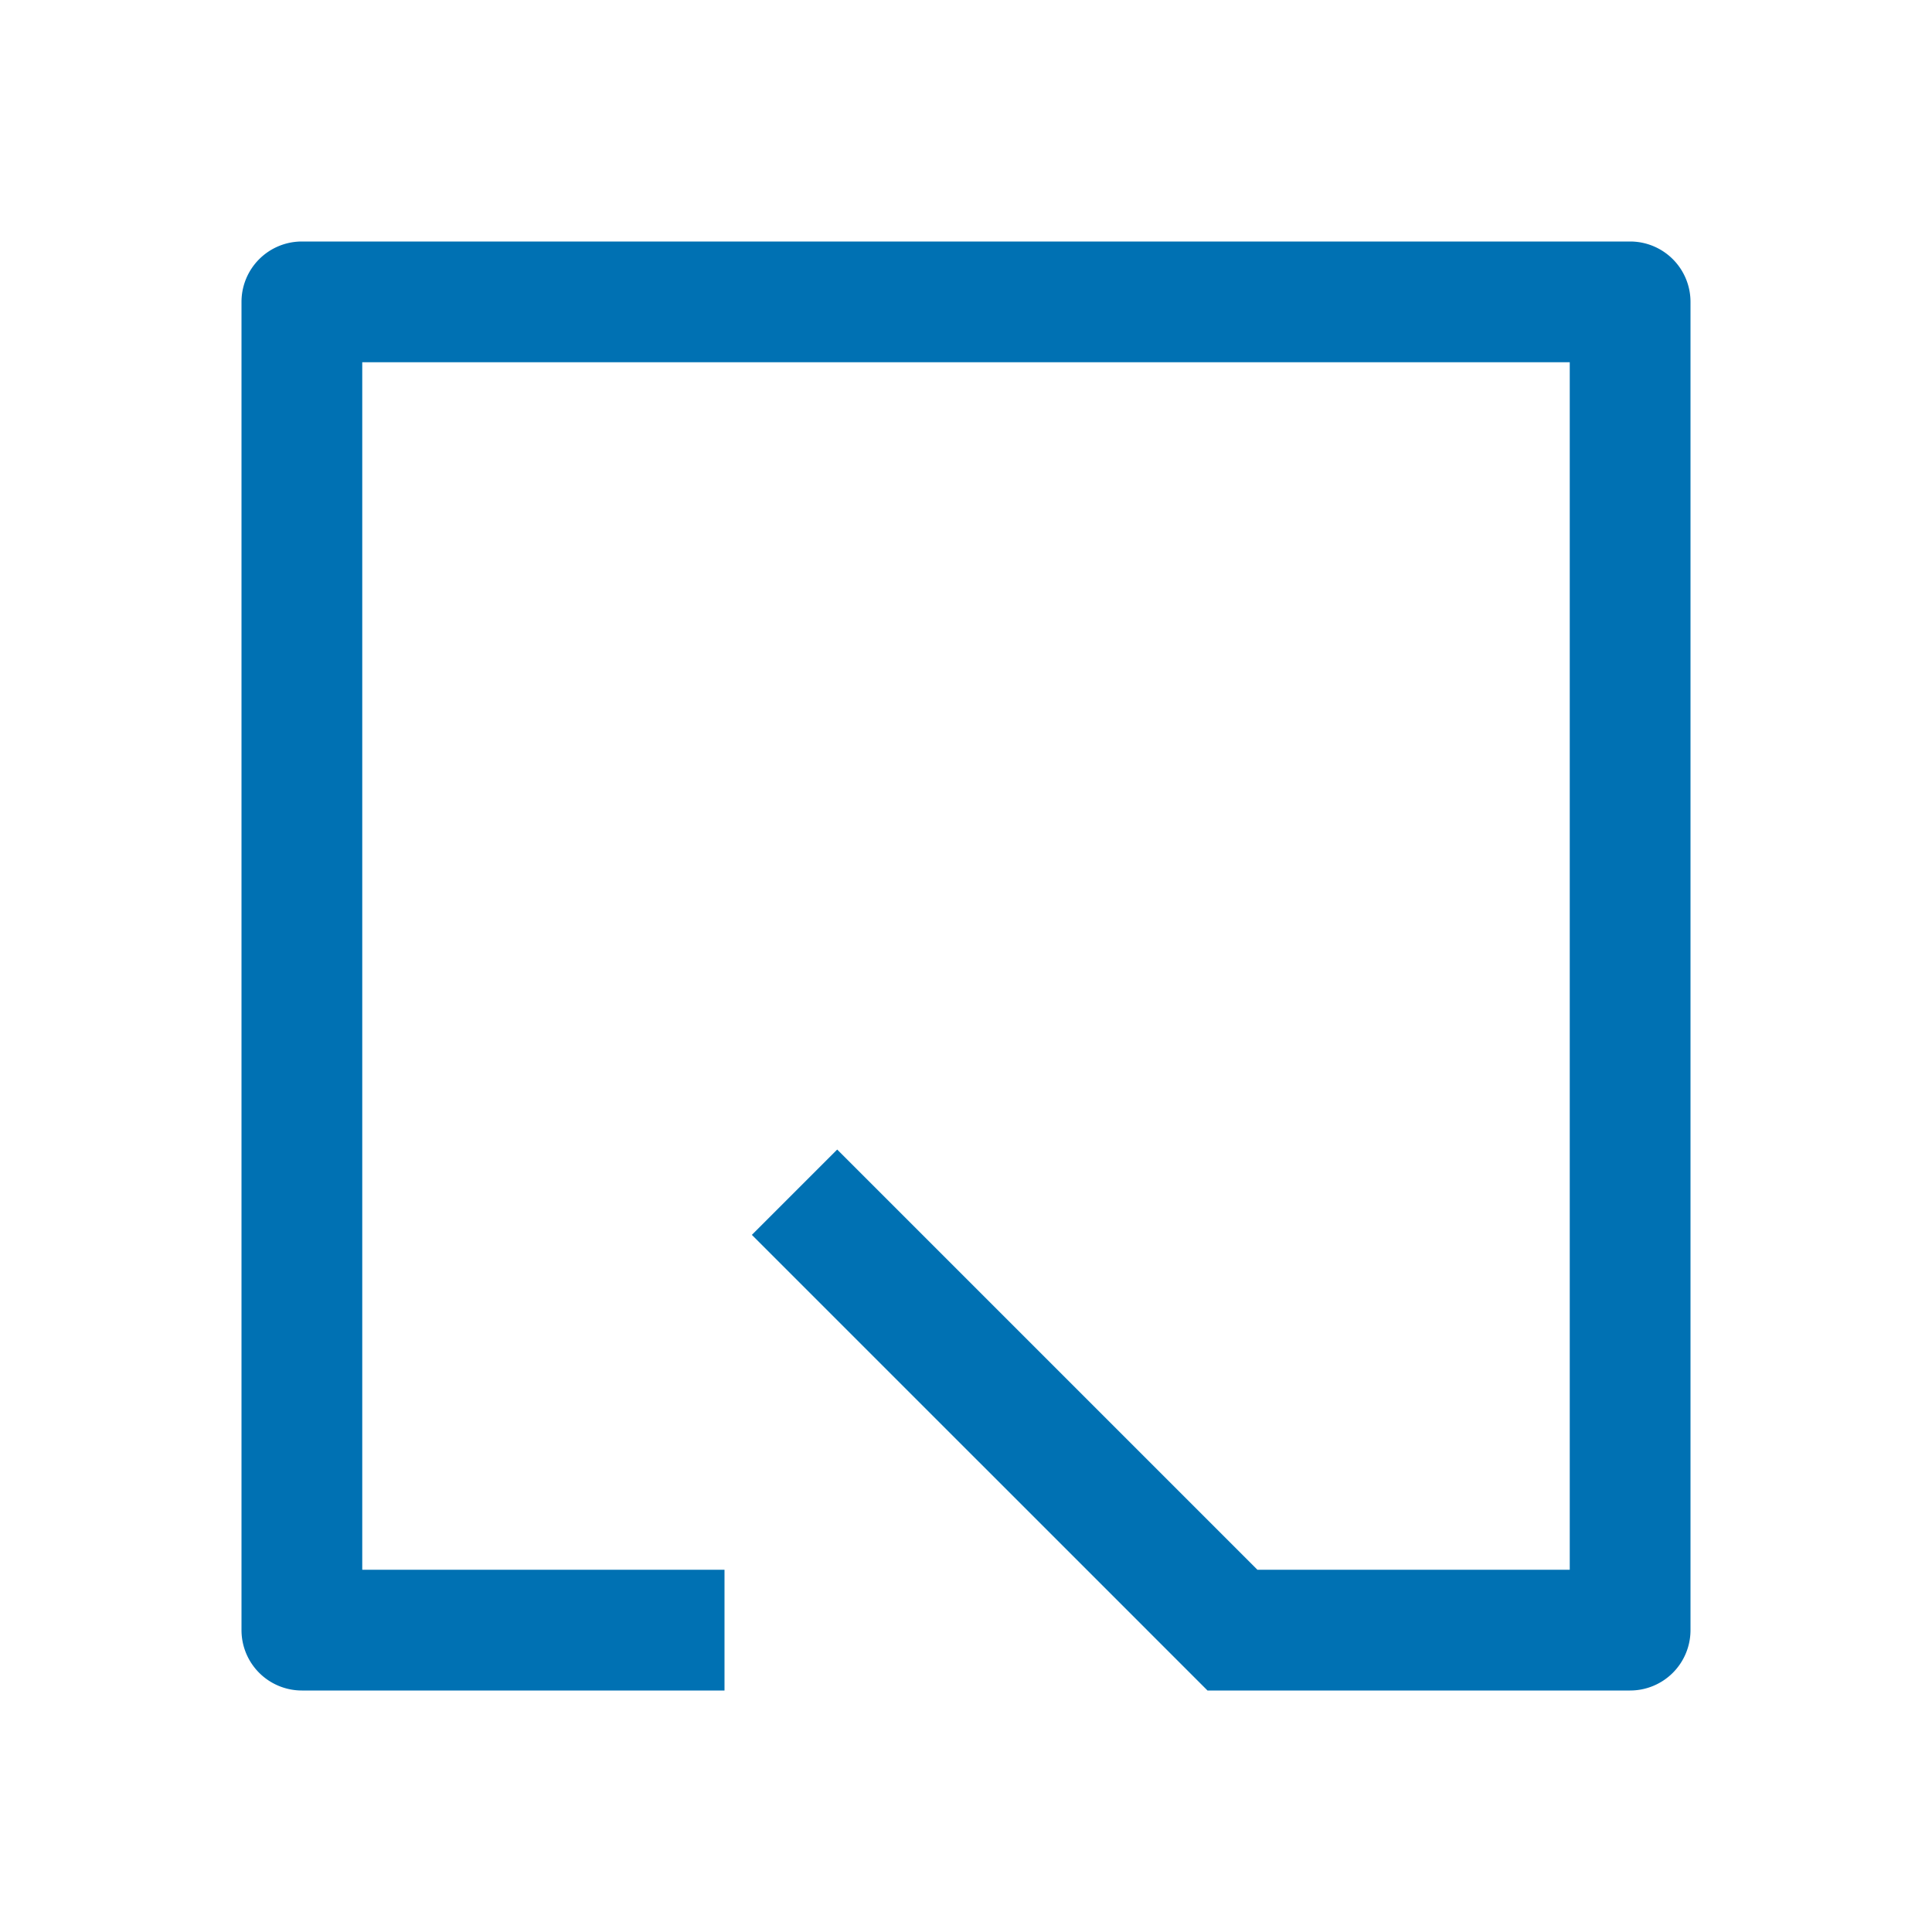 <svg xmlns="http://www.w3.org/2000/svg" viewBox="0 0 48 48"><path d="M42 7.5A1.5 1.5 0 0040.5 6h-33A1.5 1.5 0 006 7.5v33A1.5 1.5 0 007.5 42H18v-3H9V9h30v30h-7.76L20.8 28.56l-2.12 2.12L30 42h10.5a1.5 1.5 0 001.5-1.5v-33z" fill="#0071B3"/></svg>